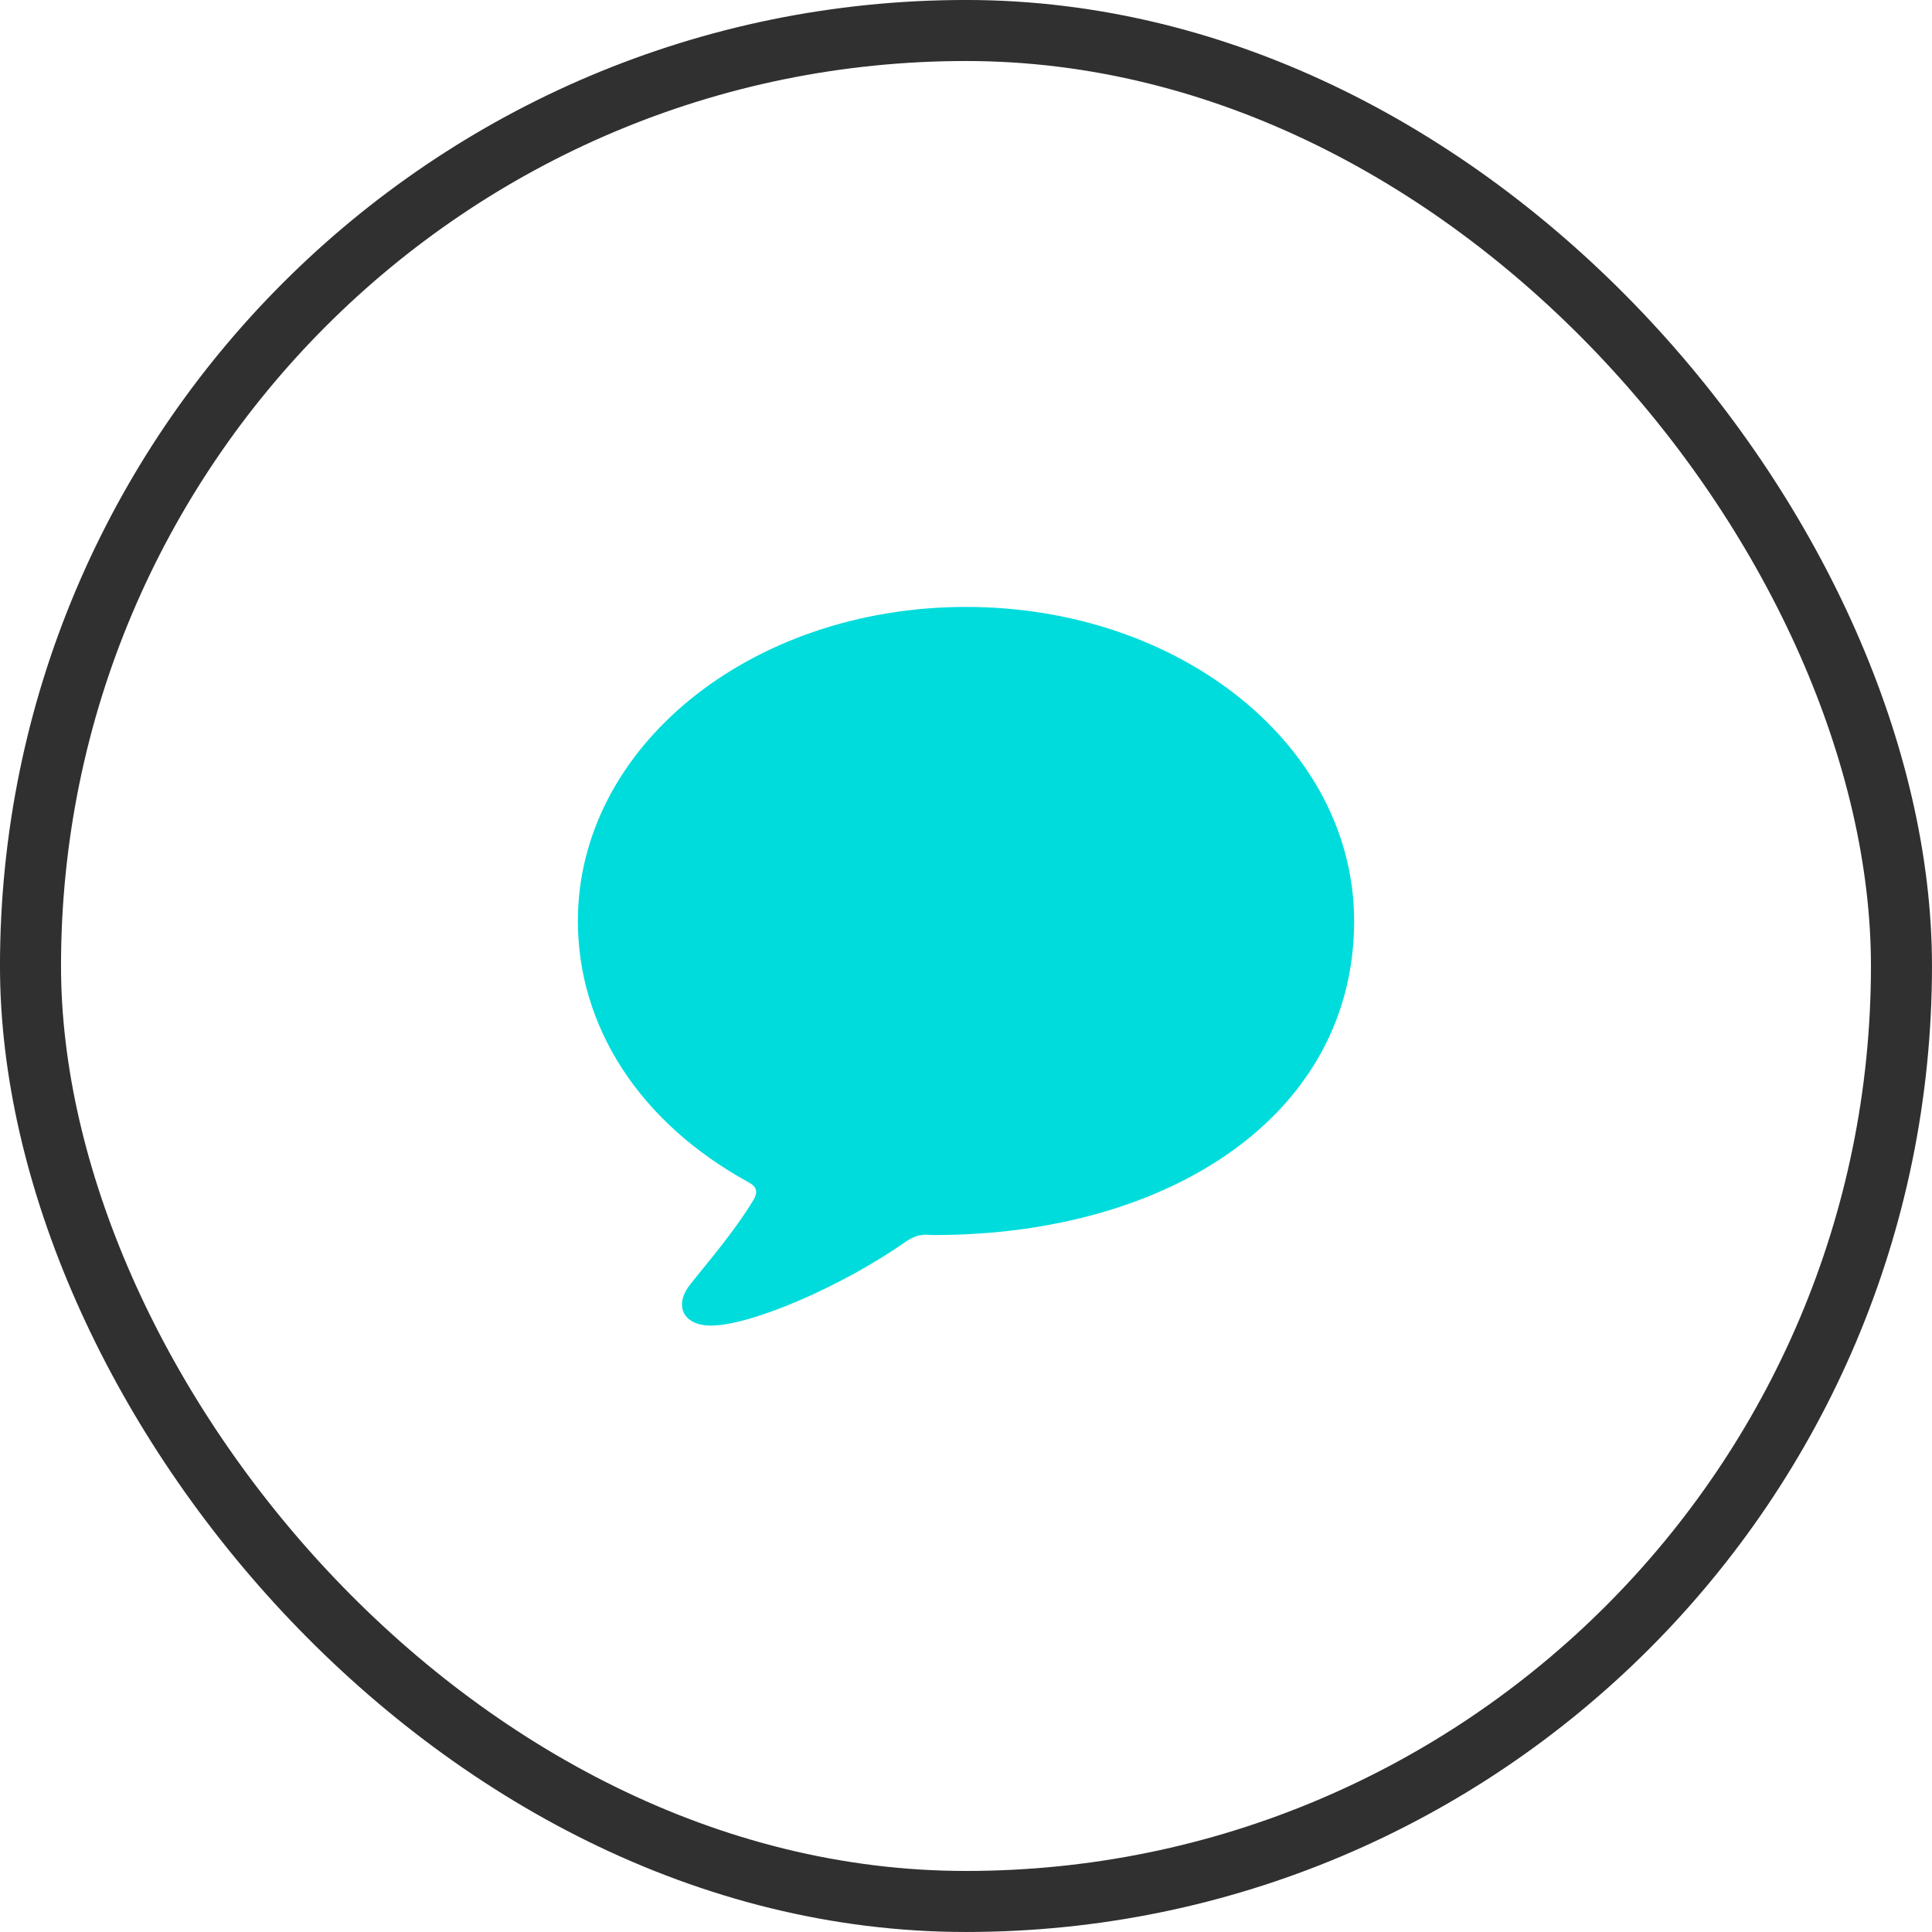 <svg width="56" height="56" viewBox="0 0 56 56" fill="none" xmlns="http://www.w3.org/2000/svg">
<rect x="0.884" y="0.884" width="54.231" height="54.231" rx="27.116" stroke="#303030" stroke-width="1.769"/>
<path d="M20.603 38.423C21.775 38.423 24.419 37.28 26.275 35.977C26.491 35.836 26.65 35.789 26.837 35.789C26.95 35.798 27.044 35.798 27.109 35.798C33.897 35.789 39.25 32.32 39.25 26.695C39.25 21.651 34.244 17.592 28 17.592C21.756 17.592 16.75 21.651 16.75 26.695C16.75 29.733 18.512 32.526 21.7 34.27C21.925 34.392 21.972 34.533 21.859 34.748C21.278 35.723 20.397 36.727 20.012 37.223C19.516 37.842 19.806 38.423 20.603 38.423Z" fill="#00DCDC"/>
</svg>

